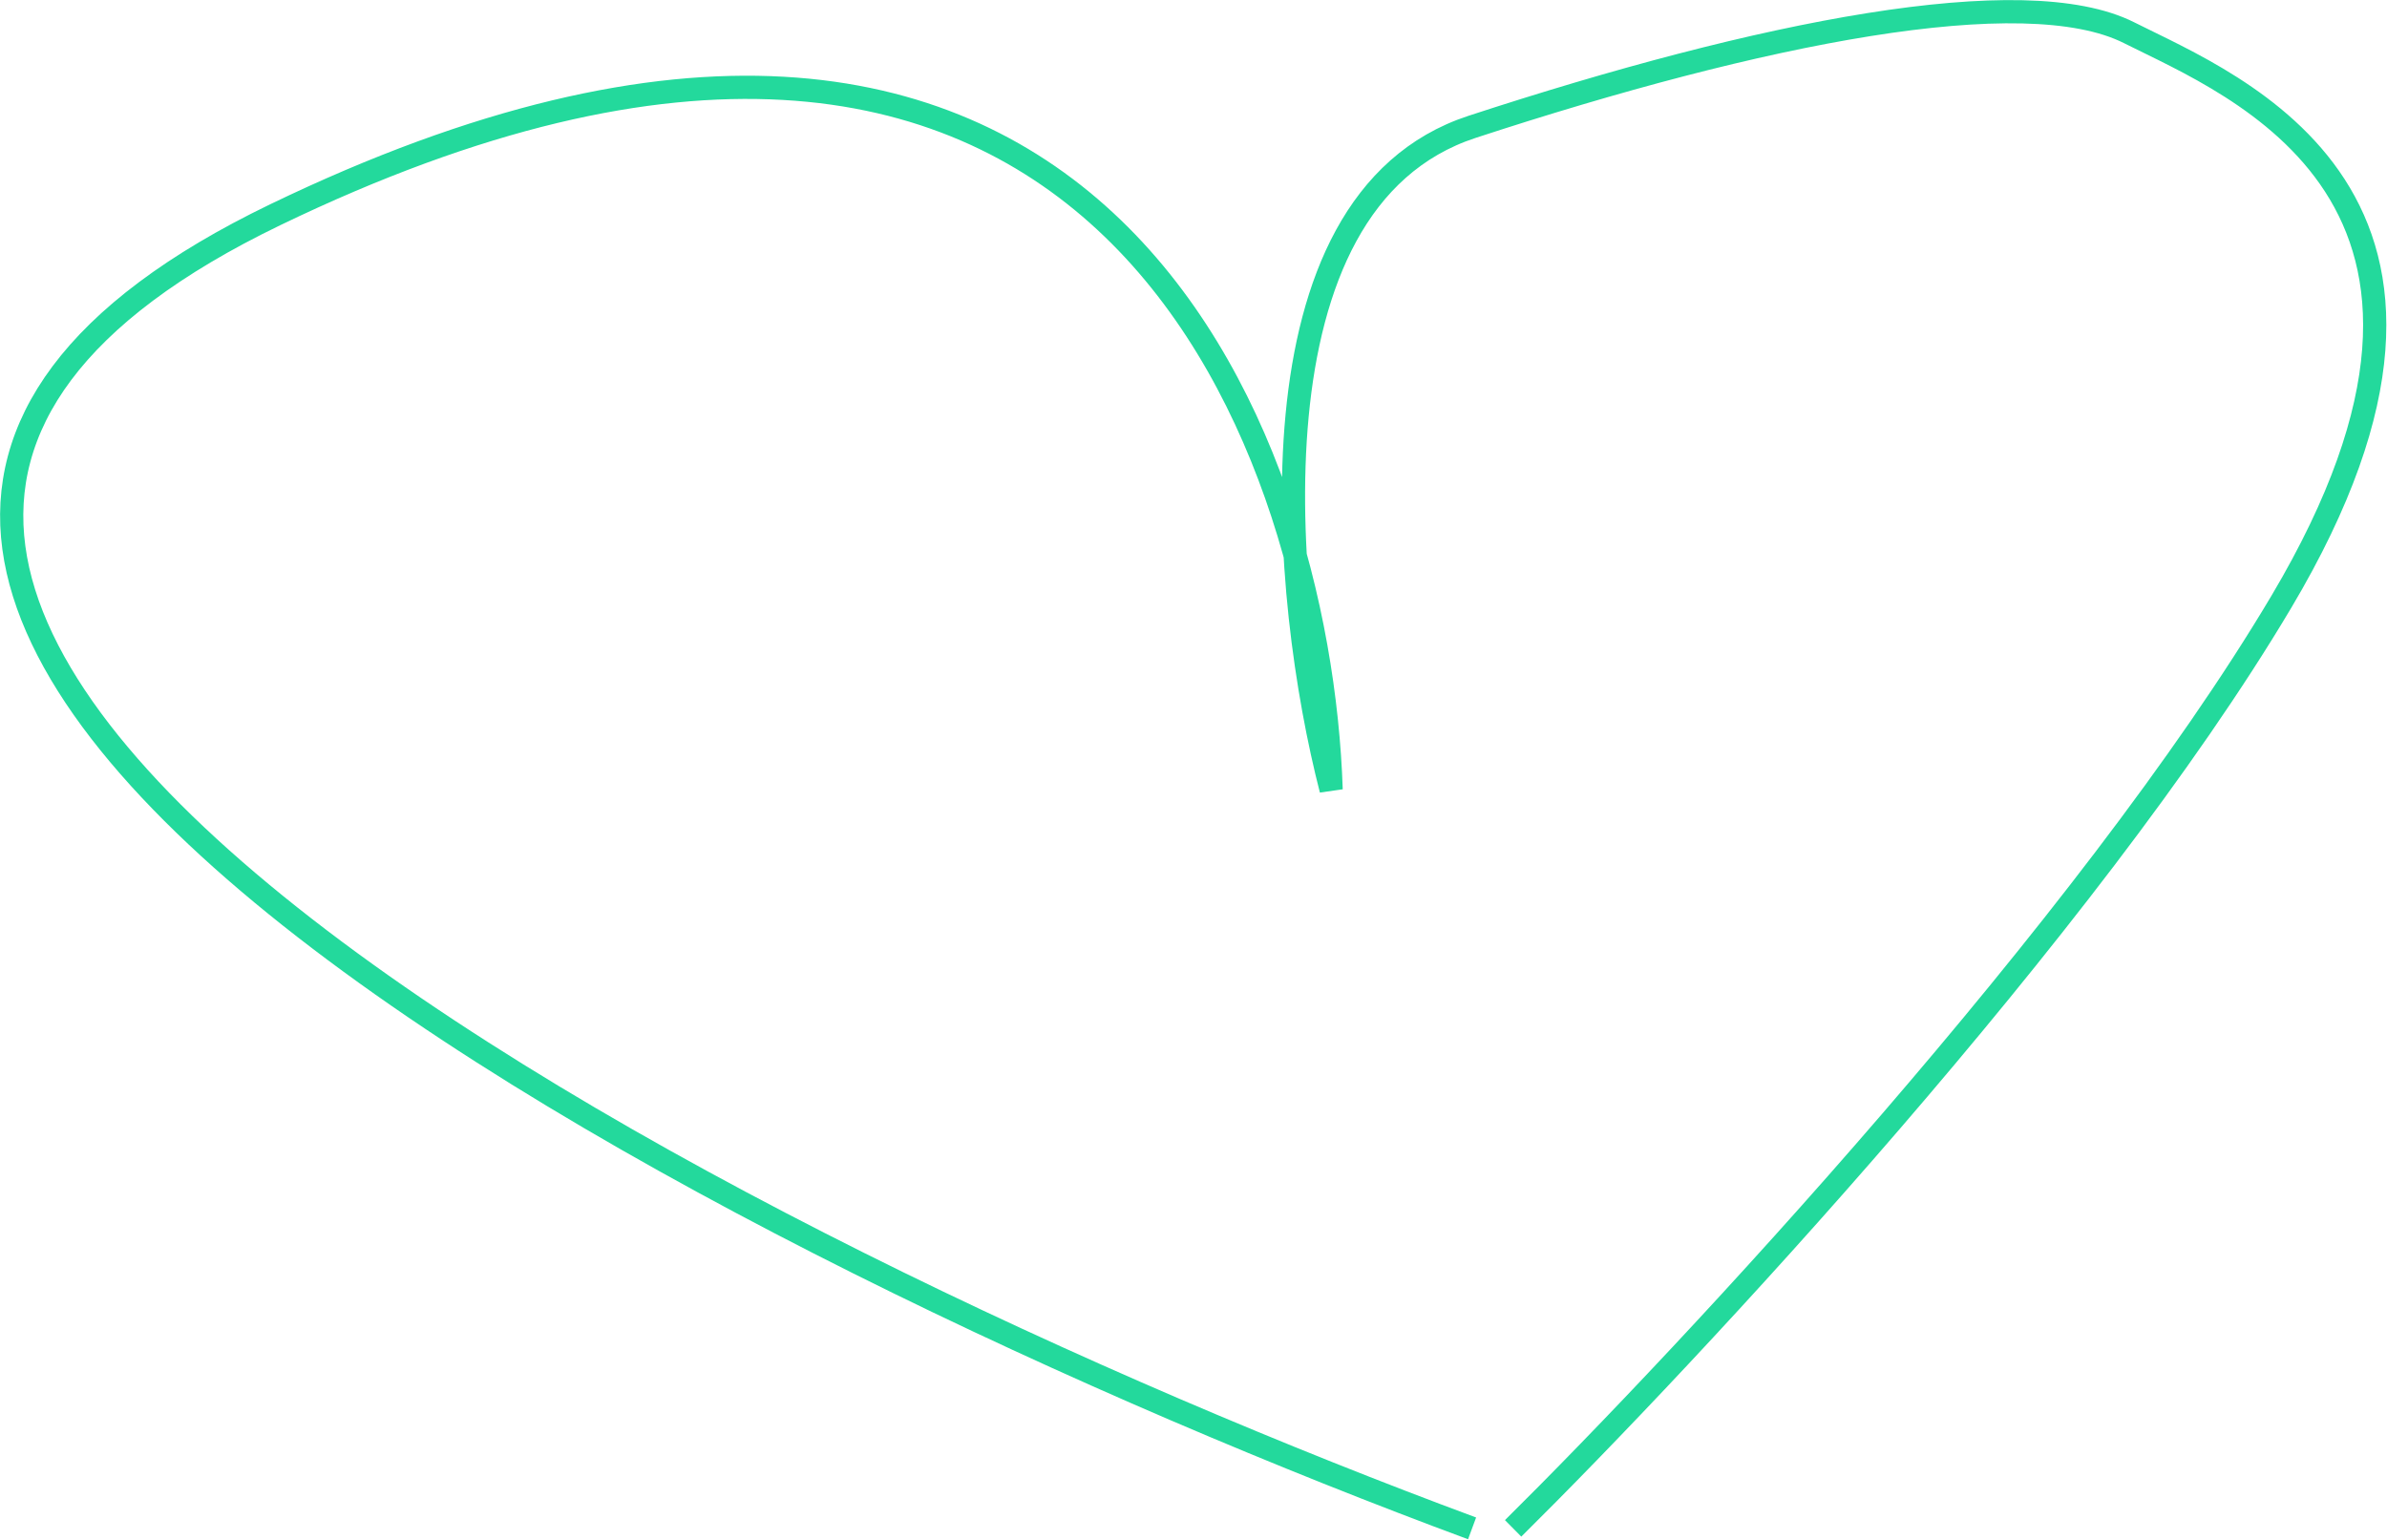 <svg width="2879" height="1857" viewBox="0 0 2879 1857" fill="none" xmlns="http://www.w3.org/2000/svg">
<path d="M1775.5 1843.5C884 1513.33 -652.8 734.2 332 259C1316.8 -216.2 1591.33 523.333 1605.5 952.5C1546.67 723.833 1498.3 243.8 1775.5 153C2122 39.5 2441 -24.5 2568 39.5C2695 103.5 3041.5 238 2751.5 726C2519.5 1116.4 2037.17 1633.67 1825 1843.5" stroke="#23D99C" stroke-width="28"/>
</svg>
